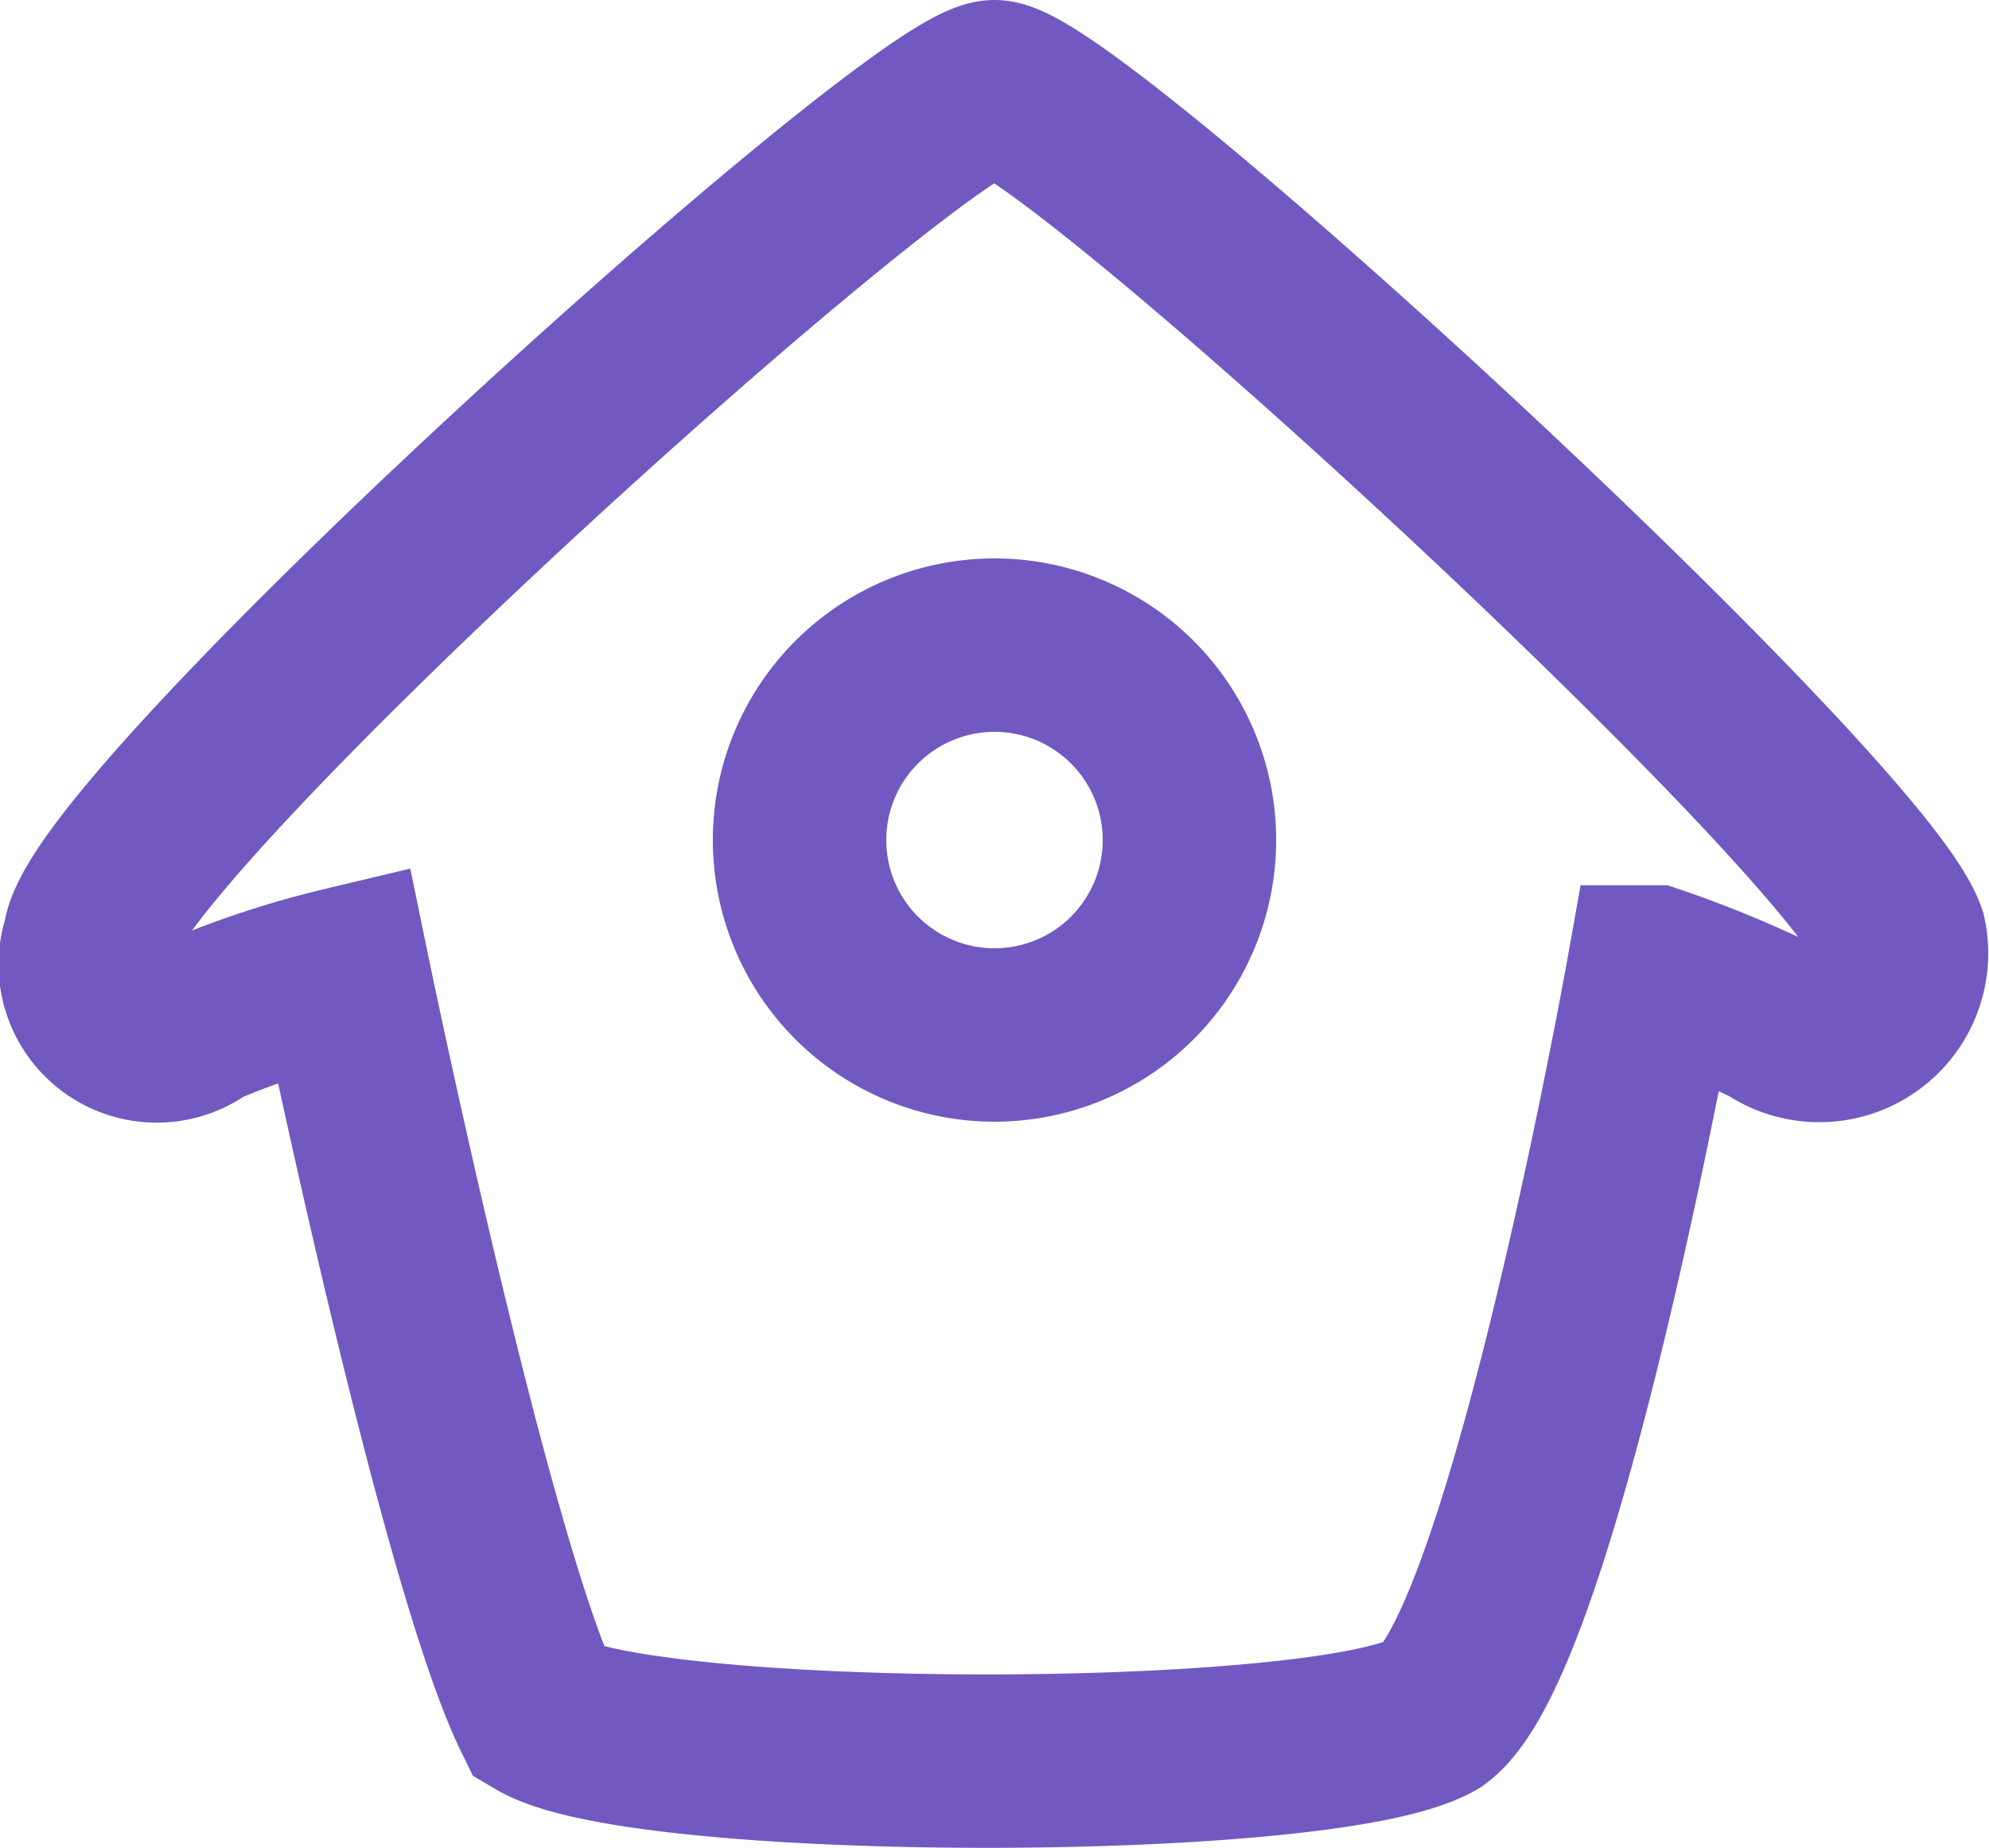 <svg xmlns="http://www.w3.org/2000/svg" width="22.936" height="21.31" viewBox="0 0 22.936 21.31">
  <g id="Page-1" transform="translate(0.007 -0.5)">
    <g id="TWITTER-PROFILE-2018" transform="translate(-127 -12)">
      <g id="Header">
        <g id="Left-side" transform="translate(128 8)">
          <g id="Home" transform="translate(0 5)">
            <path id="icon" d="M10.46.5C9.616.5.119,9.063.025,10.344a.824.824,0,0,0,1.288.924,10.363,10.363,0,0,1,1.64-.539s1.4,6.787,2.26,8.542c1.219.719,9.094.719,10.312,0,1.157-.854,2.532-8.562,2.532-8.562a12.434,12.434,0,0,1,1.368.559A.948.948,0,0,0,20.9,10.3C20.4,8.875,11.3.5,10.46.5ZM8.213,9.188a2.248,2.248,0,1,1,2.248,2.248A2.248,2.248,0,0,1,8.213,9.188Z" fill="none" stroke="#7159c1" stroke-width="2" fill-rule="evenodd"/>
          </g>
        </g>
      </g>
    </g>
  </g>
</svg>
